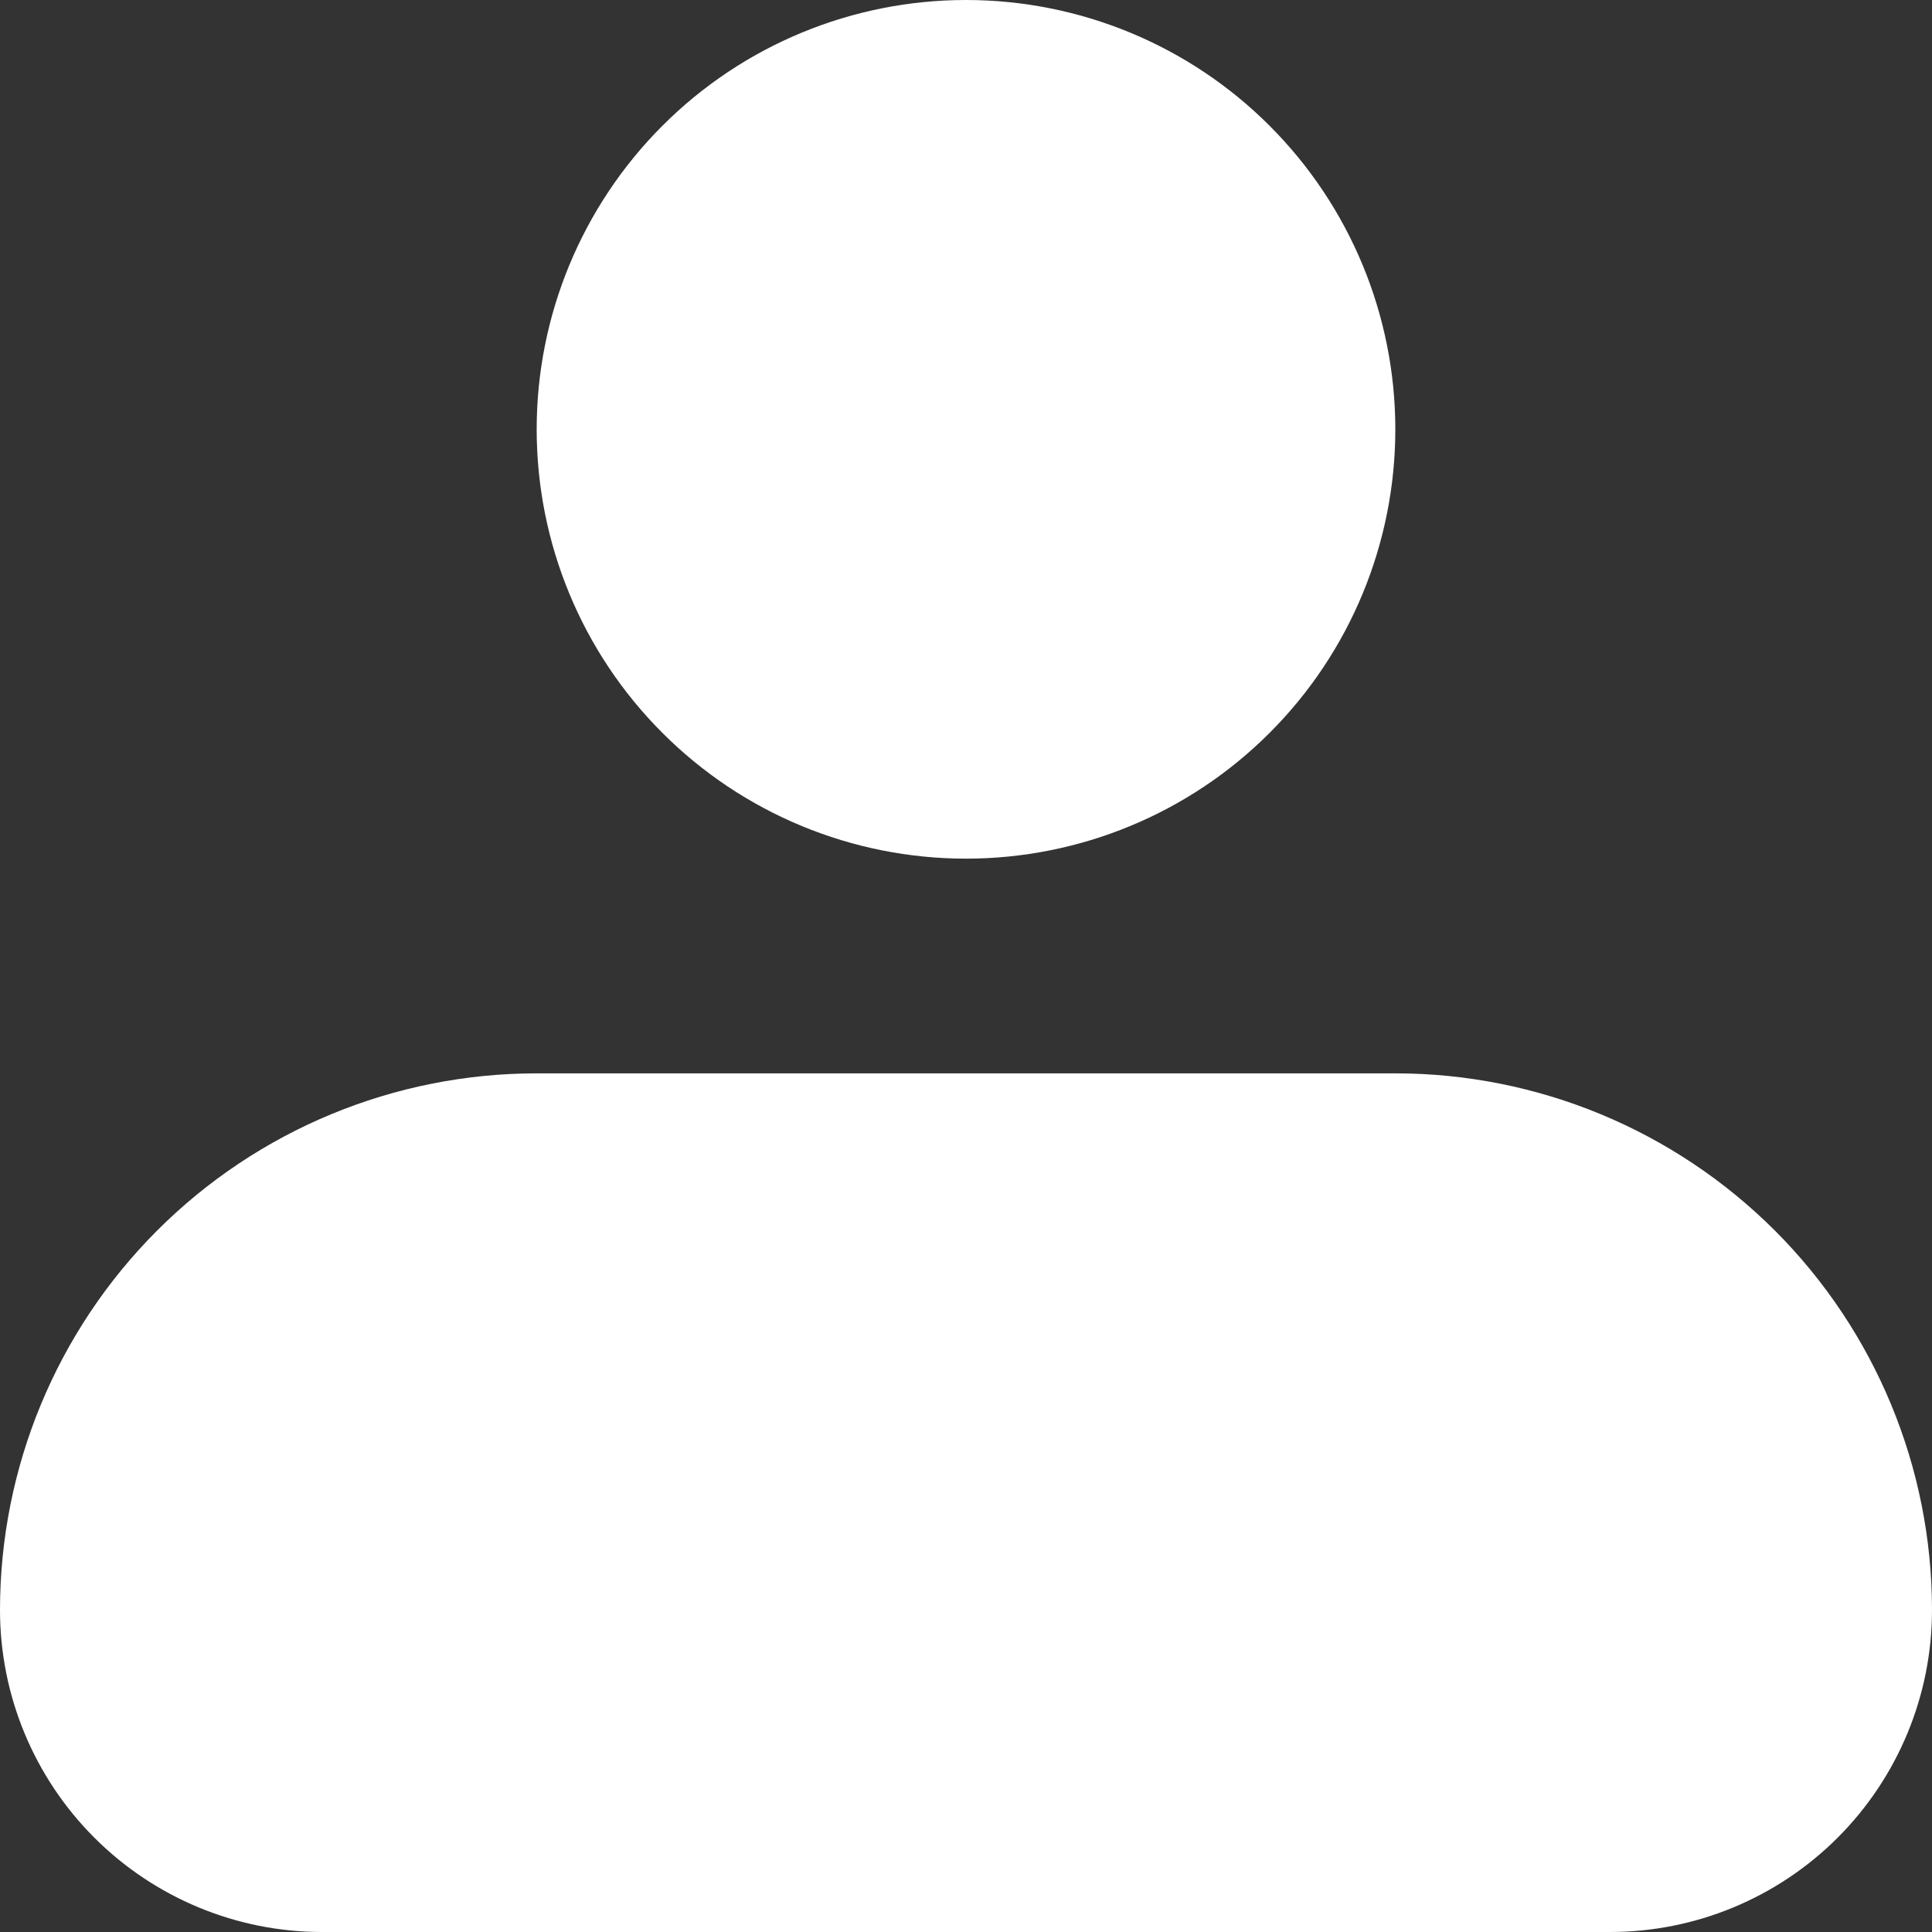 <svg width="23" height="23" viewBox="0 0 23 23" fill="none" xmlns="http://www.w3.org/2000/svg">
<rect x="0" y="0" width="23" height="23" fill="#333333" stroke="none"/>
<path fill-rule="evenodd" clip-rule="evenodd" d="M6.389 5.111C6.389 3.756 6.927 2.456 7.886 1.497C8.844 0.538 10.144 0 11.5 0C12.855 0 14.156 0.538 15.114 1.497C16.073 2.456 16.611 3.756 16.611 5.111C16.611 6.467 16.073 7.767 15.114 8.725C14.156 9.684 12.855 10.222 11.5 10.222C10.144 10.222 8.844 9.684 7.886 8.725C6.927 7.767 6.389 6.467 6.389 5.111ZM6.389 12.778C4.694 12.778 3.069 13.451 1.871 14.649C0.673 15.847 0 17.472 0 19.167C0 20.183 0.404 21.158 1.123 21.877C1.842 22.596 2.817 23 3.833 23H19.167C20.183 23 21.158 22.596 21.877 21.877C22.596 21.158 23 20.183 23 19.167C23 17.472 22.327 15.847 21.129 14.649C19.93 13.451 18.305 12.778 16.611 12.778H6.389Z" fill="white"/>
</svg>
